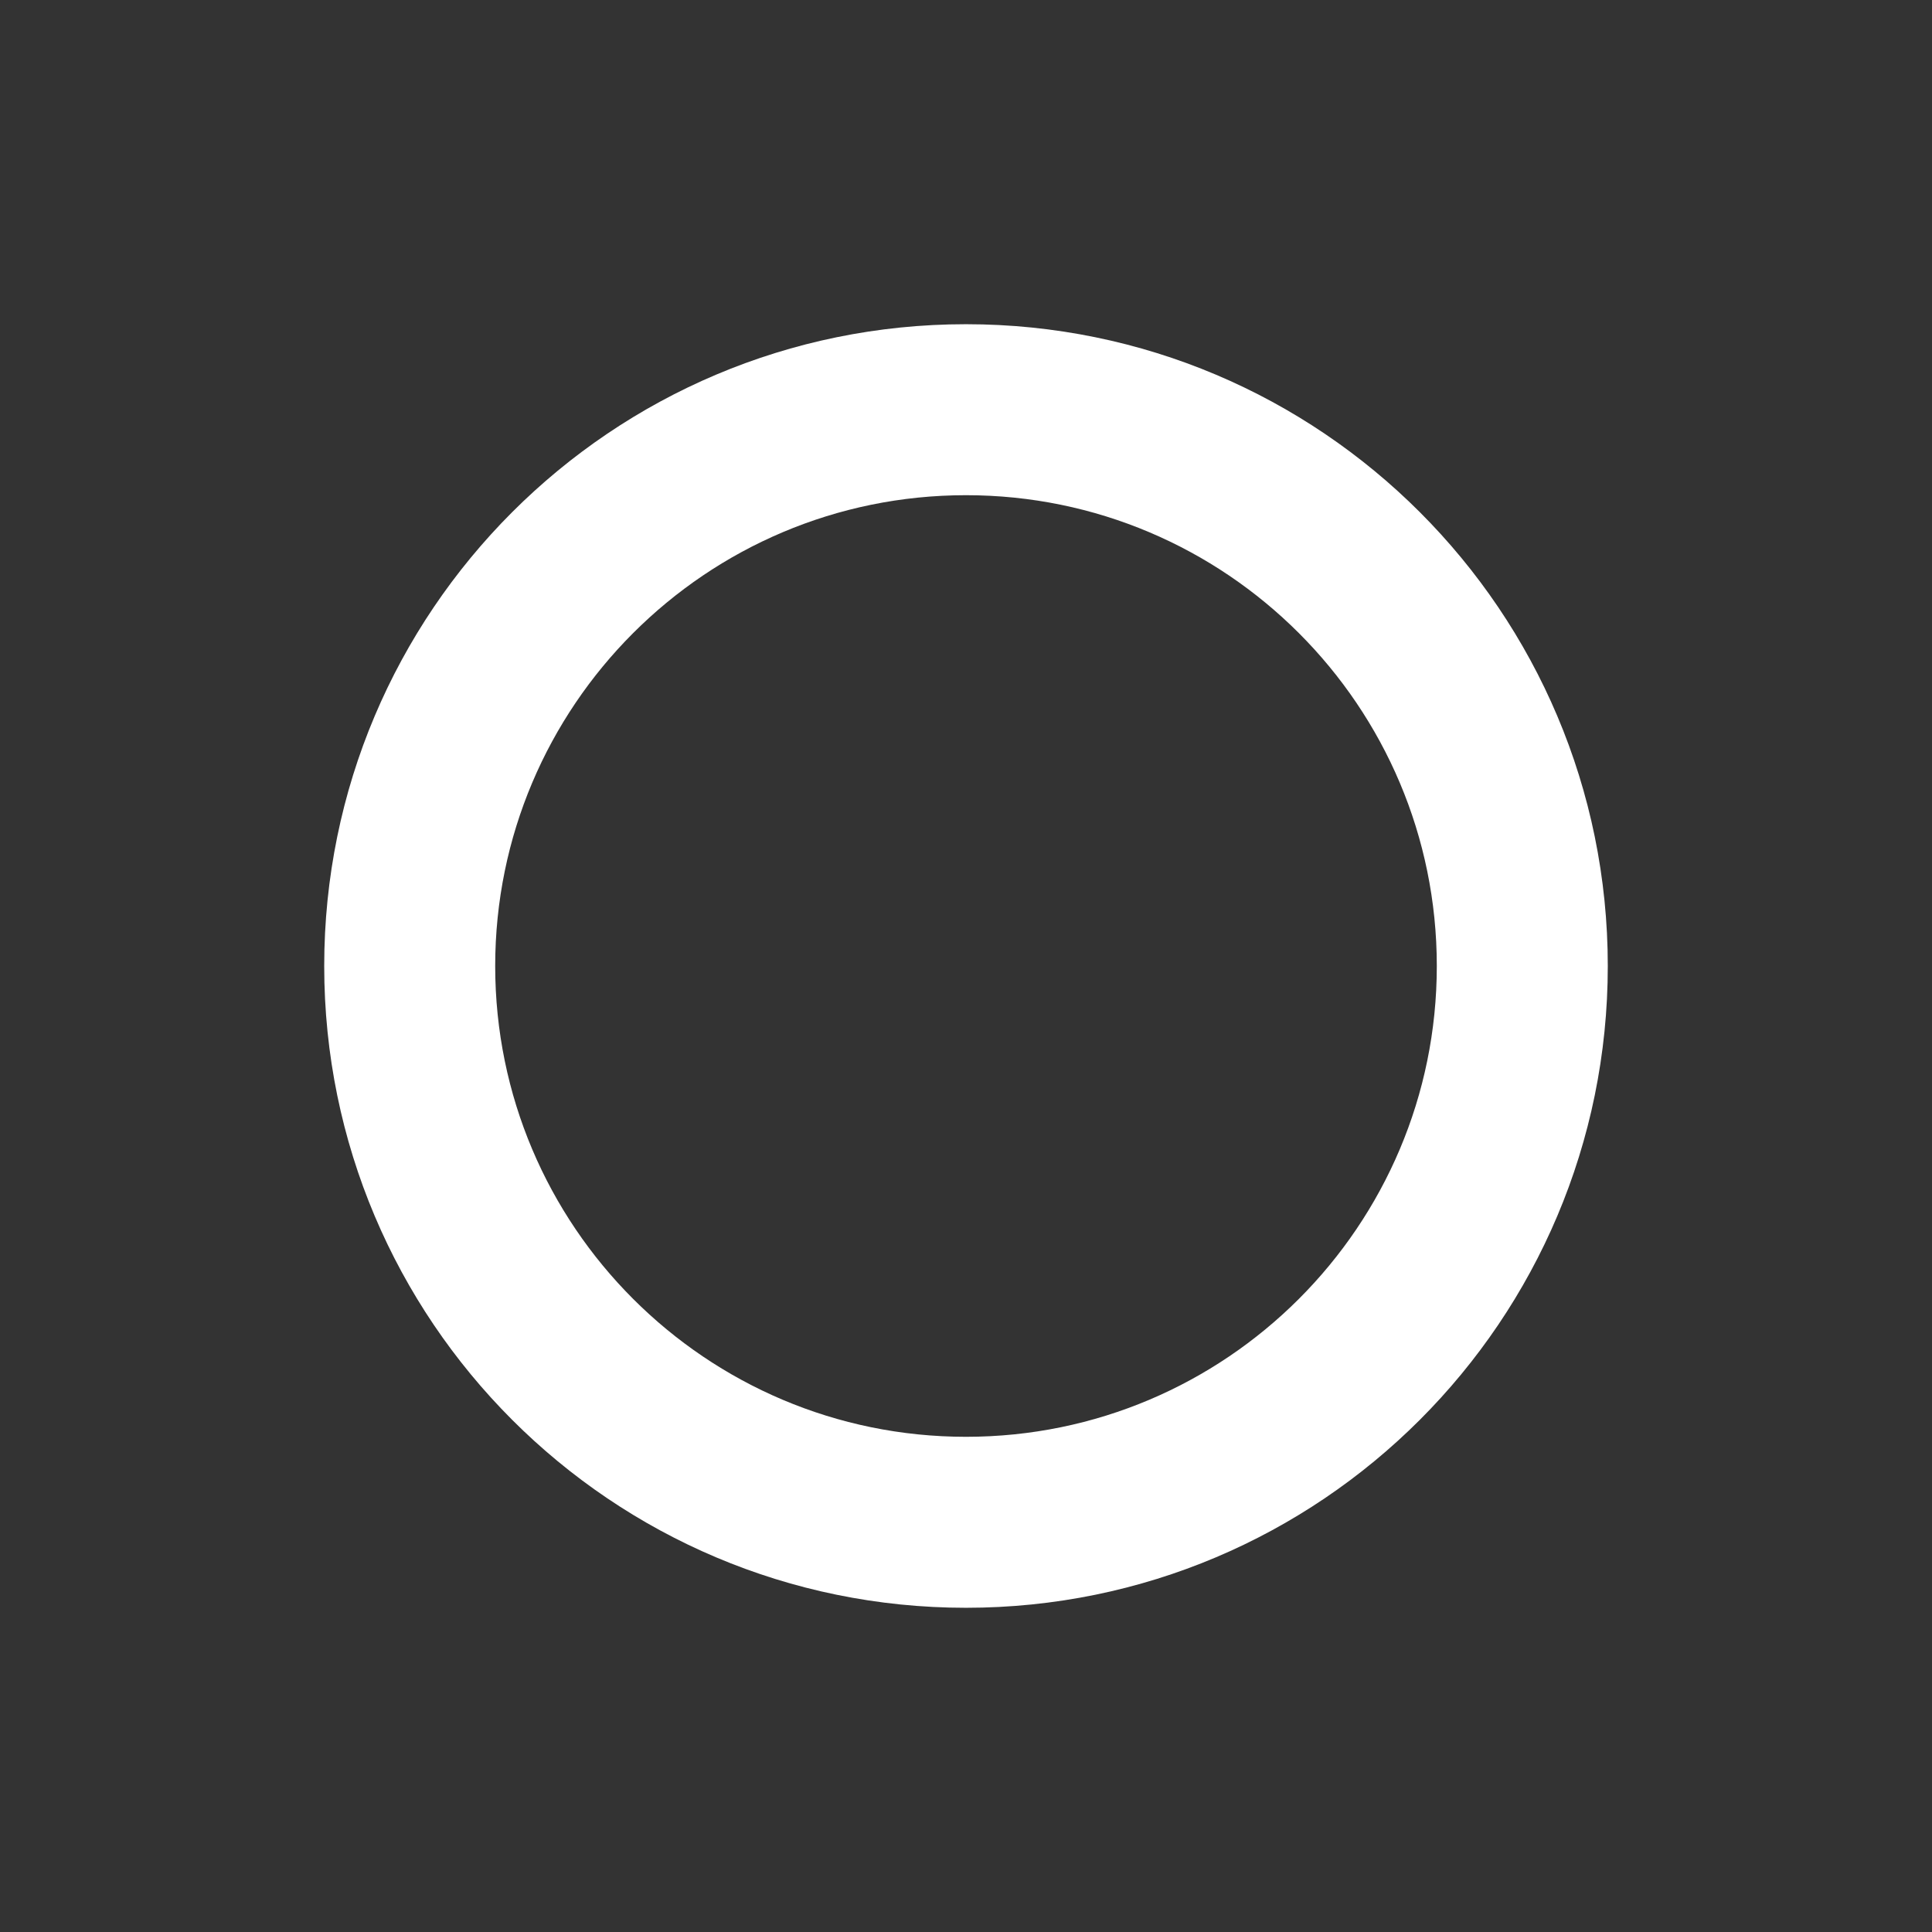 <svg width="16" height="16" viewBox="0 0 16 16" fill="none" xmlns="http://www.w3.org/2000/svg">
<rect x="0" y="0" width="16" height="16" fill="#333333" stroke="none"/>
<path fill-rule="evenodd" clip-rule="evenodd" d="M8 11.899C10.153 11.899 11.899 10.153 11.899 8C11.899 5.847 10.153 4.101 8 4.101C5.847 4.101 4.101 5.847 4.101 8C4.101 10.153 5.847 11.899 8 11.899ZM8 13.315C10.936 13.315 13.315 10.936 13.315 8C13.315 5.064 10.936 2.685 8 2.685C5.064 2.685 2.685 5.064 2.685 8C2.685 10.936 5.064 13.315 8 13.315Z" fill="white"/>
</svg>
